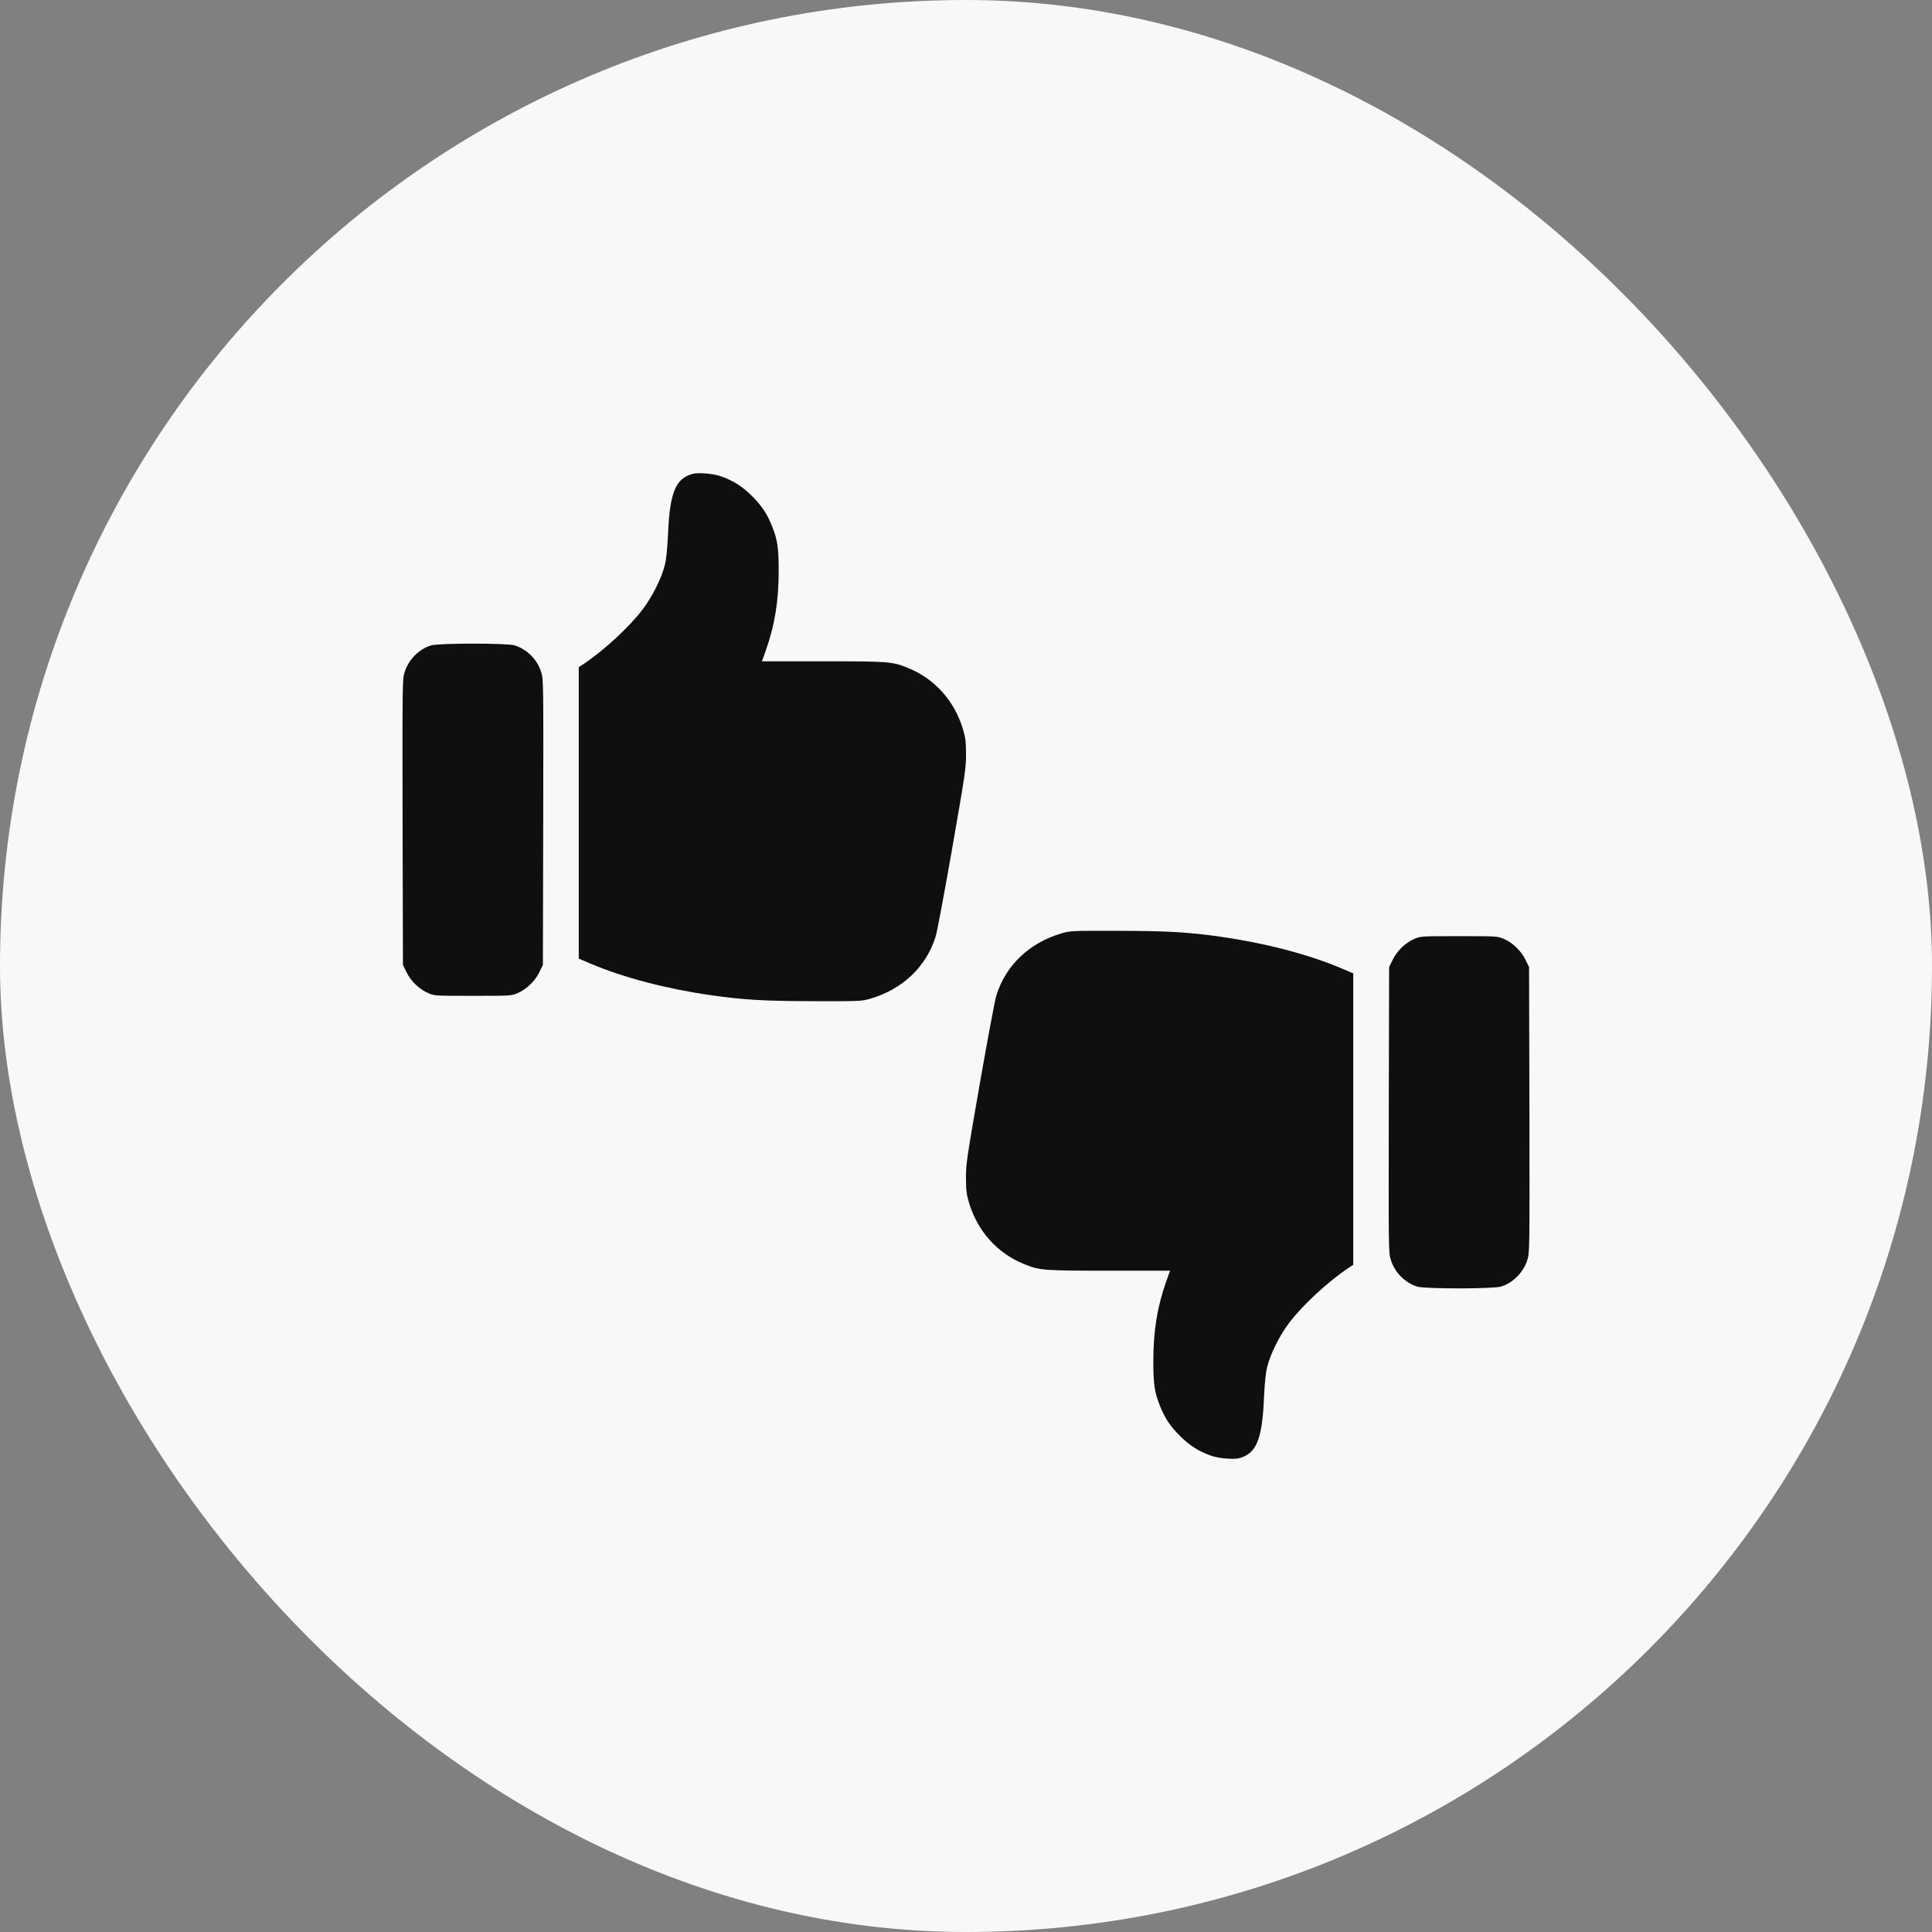 <svg width="48" height="48" viewBox="0 0 48 48" fill="none" xmlns="http://www.w3.org/2000/svg">
<rect x="0" y="0" width="48" height="48" fill="#808080" stroke="none"/>
<rect width="48" height="48" rx="24" fill="#F8F8F8"/>
<path d="M30.787 36.228C31.214 36.116 31.359 35.768 31.403 34.733C31.422 34.347 31.444 34.117 31.485 33.953C31.559 33.648 31.789 33.183 32.025 32.871C32.353 32.433 32.999 31.836 33.503 31.502L33.621 31.425V27.805V24.183L33.317 24.054C32.507 23.712 31.453 23.435 30.349 23.276C29.536 23.159 29.01 23.128 27.775 23.126C26.631 23.123 26.592 23.126 26.384 23.186C25.576 23.419 24.985 23.983 24.752 24.738C24.719 24.843 24.536 25.823 24.344 26.915C24.013 28.818 23.999 28.917 23.999 29.27C24.002 29.59 24.013 29.673 24.076 29.886C24.289 30.593 24.785 31.143 25.45 31.409C25.837 31.565 25.924 31.57 27.57 31.57H29.07L28.974 31.839C28.753 32.46 28.654 33.065 28.654 33.816C28.654 34.396 28.684 34.59 28.821 34.933C28.942 35.237 29.073 35.434 29.319 35.678C29.563 35.921 29.79 36.064 30.108 36.173C30.28 36.233 30.656 36.264 30.787 36.228Z" fill="#0F0F0F"/>
<path d="M37.294 31.964C37.592 31.874 37.855 31.605 37.948 31.296C38.003 31.121 38.003 31.049 37.998 27.572L37.989 24.026L37.899 23.843C37.79 23.618 37.573 23.413 37.352 23.322C37.198 23.259 37.176 23.259 36.251 23.259C35.325 23.259 35.303 23.259 35.15 23.322C34.928 23.413 34.712 23.618 34.602 23.843L34.512 24.026L34.504 27.572C34.498 31.049 34.498 31.121 34.553 31.296C34.649 31.613 34.909 31.874 35.218 31.967C35.416 32.024 37.105 32.024 37.294 31.964Z" fill="#0F0F0F"/>
<path d="M17.213 11.772C16.786 11.884 16.641 12.232 16.597 13.267C16.578 13.653 16.556 13.883 16.515 14.047C16.441 14.351 16.211 14.817 15.975 15.129C15.647 15.567 15.001 16.164 14.497 16.498L14.379 16.575V20.195V23.817L14.683 23.946C15.493 24.288 16.547 24.565 17.651 24.724C18.464 24.841 18.99 24.872 20.225 24.874C21.369 24.877 21.408 24.874 21.616 24.814C22.424 24.581 23.015 24.017 23.248 23.262C23.281 23.157 23.464 22.177 23.656 21.085C23.987 19.182 24.001 19.083 24.001 18.73C23.998 18.41 23.987 18.327 23.924 18.114C23.711 17.407 23.215 16.857 22.55 16.591C22.163 16.435 22.076 16.43 20.43 16.43H18.93L19.026 16.161C19.247 15.54 19.346 14.935 19.346 14.184C19.346 13.604 19.316 13.409 19.179 13.067C19.058 12.763 18.927 12.566 18.681 12.322C18.437 12.079 18.21 11.936 17.892 11.827C17.72 11.767 17.344 11.736 17.213 11.772Z" fill="#0F0F0F"/>
<path d="M10.706 16.036C10.408 16.126 10.145 16.395 10.052 16.704C9.997 16.879 9.997 16.951 10.002 20.428L10.011 23.974L10.101 24.157C10.21 24.382 10.427 24.587 10.649 24.678C10.802 24.741 10.824 24.741 11.749 24.741C12.675 24.741 12.697 24.741 12.85 24.678C13.072 24.587 13.288 24.382 13.398 24.157L13.488 23.974L13.496 20.428C13.502 16.951 13.502 16.879 13.447 16.704C13.351 16.387 13.091 16.126 12.781 16.033C12.584 15.976 10.895 15.976 10.706 16.036Z" fill="#0F0F0F"/>
</svg>
